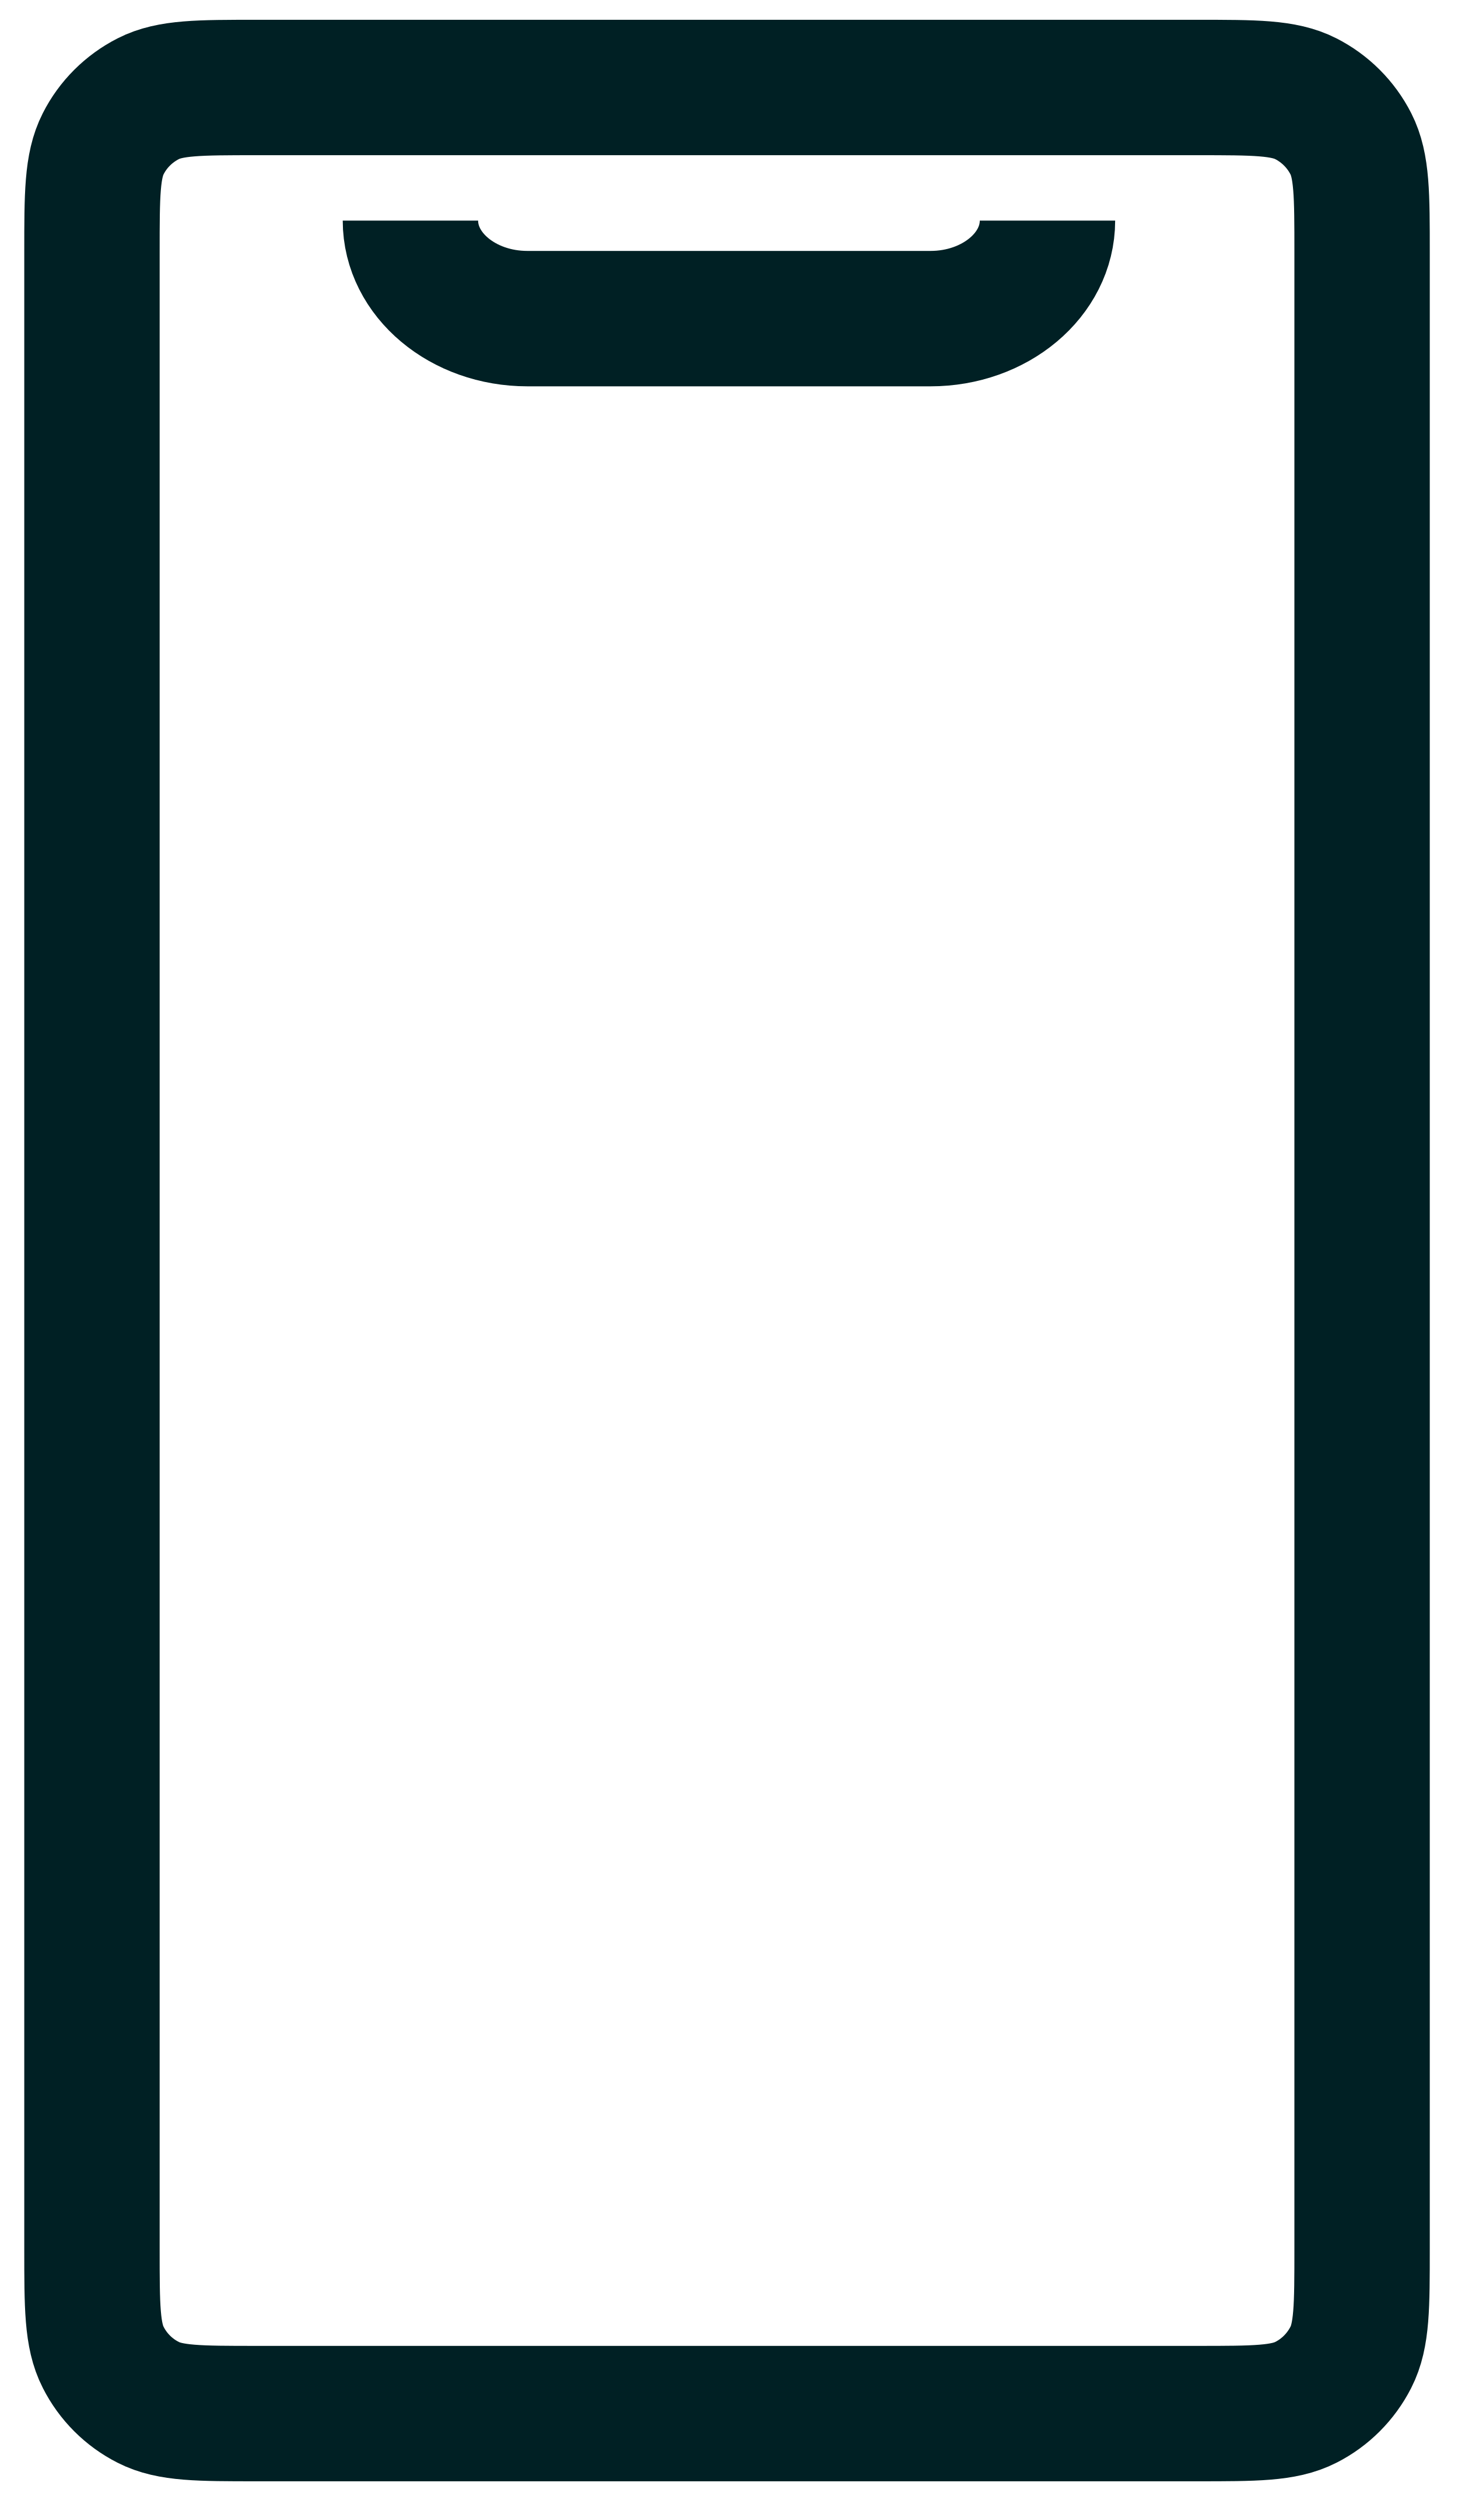 <svg width="14" height="24" viewBox="0 0 14 24" fill="none" xmlns="http://www.w3.org/2000/svg">
<path d="M3.941 2.118C3.941 2.637 4.444 3.059 5.064 3.059H8.935C9.555 3.059 10.058 2.637 10.058 2.118M2.465 0.84H11.497C12.05 0.84 12.327 0.84 12.539 0.948C12.725 1.043 12.876 1.194 12.971 1.38C13.079 1.592 13.079 1.869 13.079 2.423V21.59C13.079 22.144 13.079 22.421 12.971 22.632C12.876 22.818 12.725 22.97 12.539 23.064C12.327 23.172 12.05 23.172 11.497 23.172H2.465C1.911 23.172 1.634 23.172 1.423 23.064C1.237 22.97 1.085 22.818 0.991 22.632C0.883 22.421 0.883 22.144 0.883 21.59V2.423C0.883 1.869 0.883 1.592 0.991 1.38C1.085 1.194 1.237 1.043 1.423 0.948C1.634 0.84 1.911 0.84 2.465 0.84Z" stroke="#002024" stroke-width="1.3"/>
</svg>
